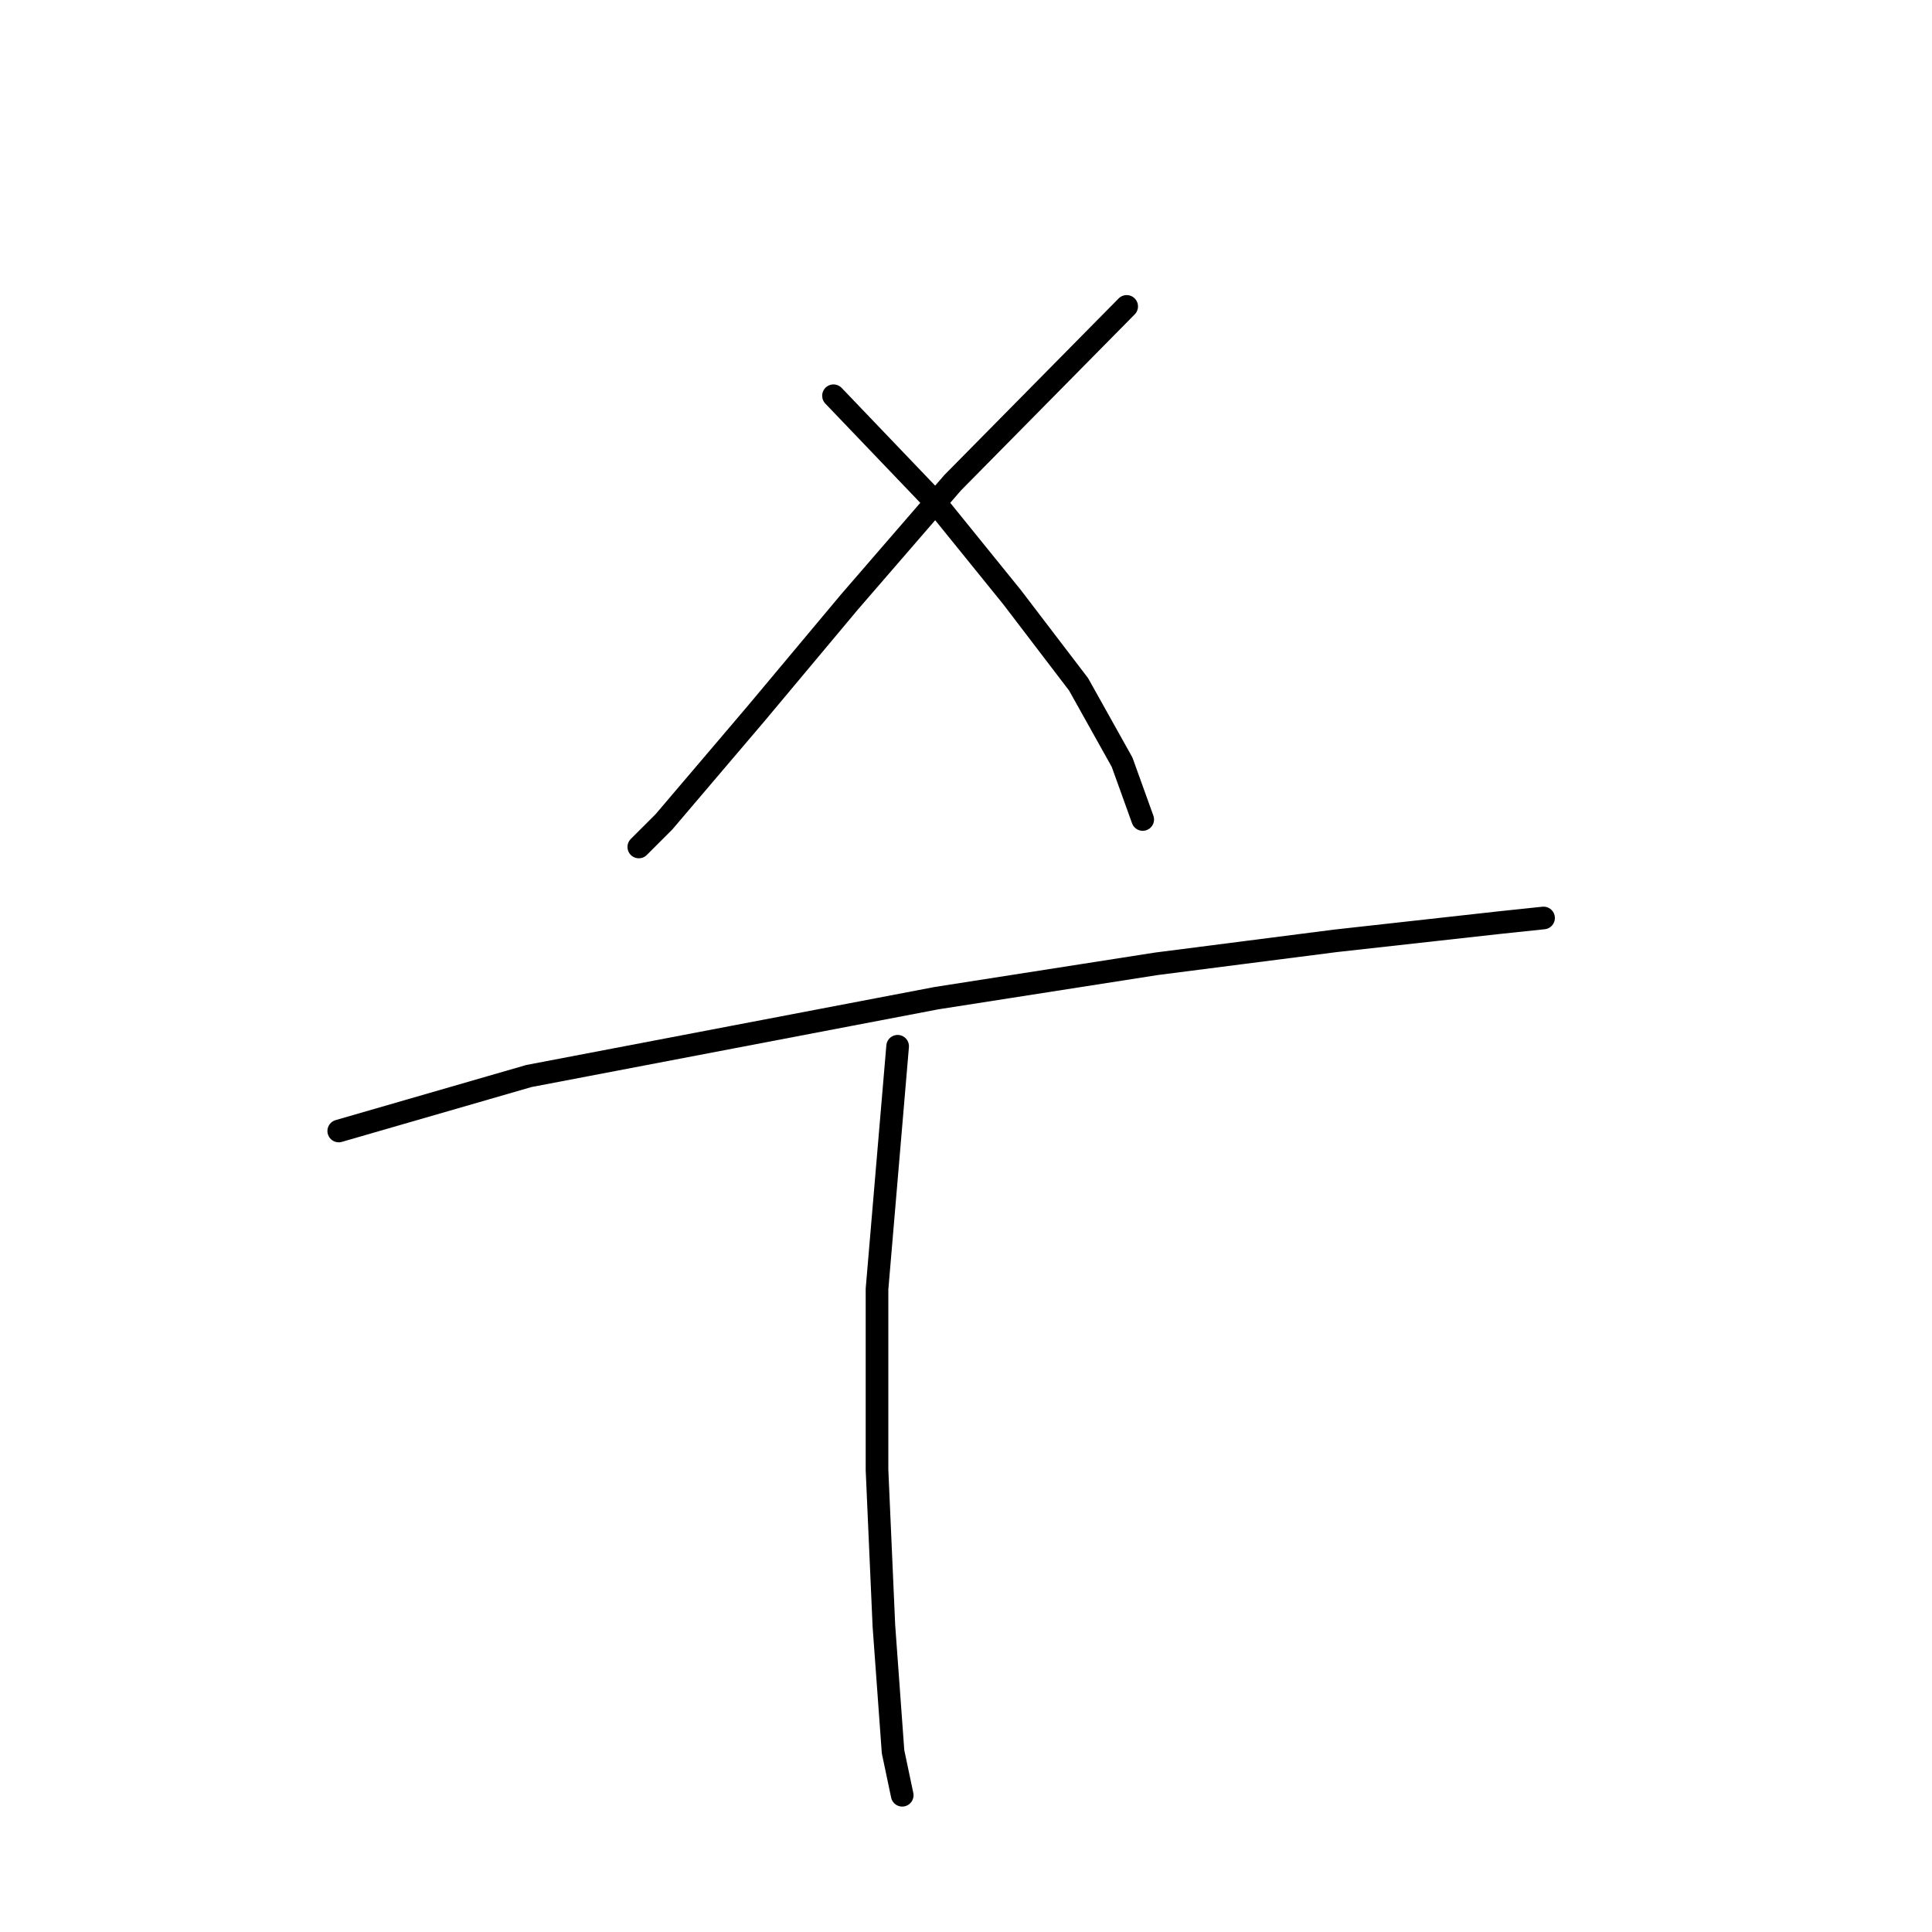 <?xml version="1.0" standalone="no"?>
    <svg width="256" height="256" xmlns="http://www.w3.org/2000/svg" version="1.1">
    <polyline stroke="black" stroke-width="3" stroke-linecap="round" fill="transparent" stroke-linejoin="round" points="149.291 40.601 126.225 63.971 112.567 79.753 100.123 94.625 87.983 108.89 84.644 112.228 84.644 112.228 " />
        <polyline stroke="black" stroke-width="3" stroke-linecap="round" fill="transparent" stroke-linejoin="round" points="110.442 52.438 123.797 66.399 134.116 79.146 142.918 90.68 148.684 100.999 151.416 108.586 151.416 108.586 " />
        <polyline stroke="black" stroke-width="3" stroke-linecap="round" fill="transparent" stroke-linejoin="round" points="44.885 149.863 70.076 142.579 97.088 137.419 124.1 132.26 153.237 127.707 176.91 124.672 198.763 122.244 204.529 121.637 204.529 121.637 " />
        <polyline stroke="black" stroke-width="3" stroke-linecap="round" fill="transparent" stroke-linejoin="round" points="118.941 138.634 116.209 170.805 116.209 194.782 117.12 215.421 118.334 232.114 119.548 237.88 119.548 237.88 " />
        </svg>